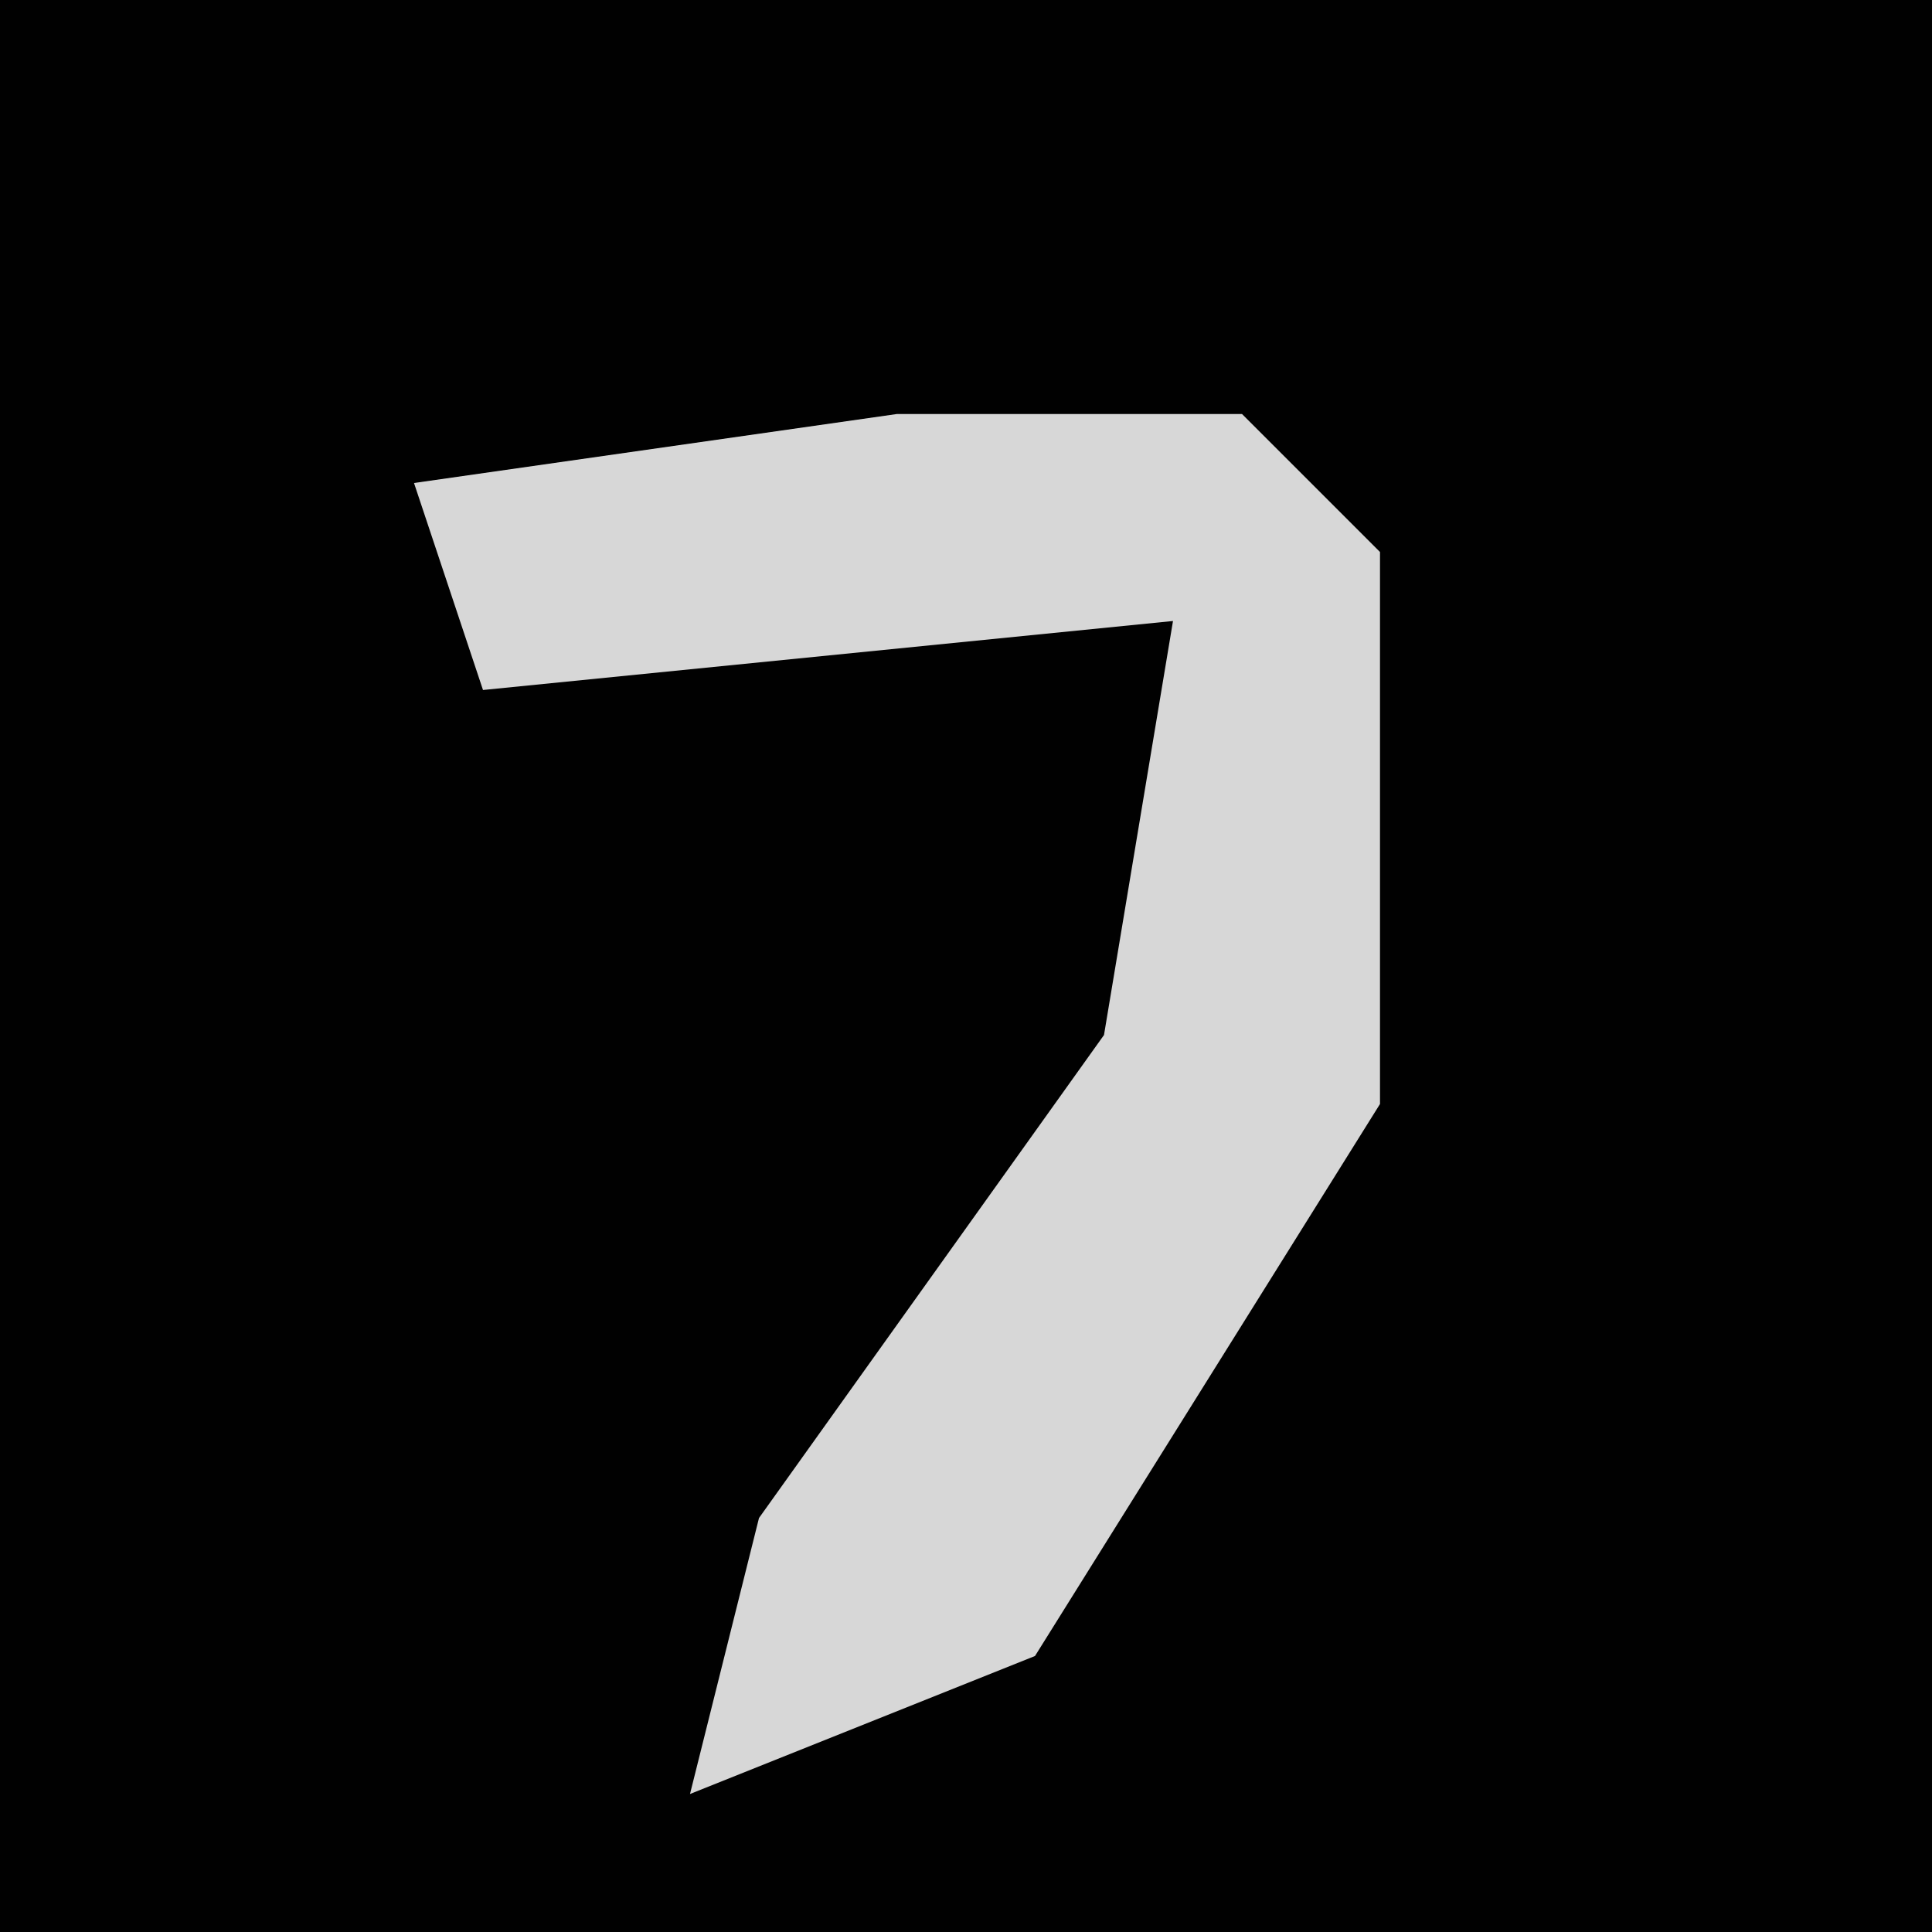 <?xml version="1.0" encoding="UTF-8"?>
<svg version="1.1" xmlns="http://www.w3.org/2000/svg" width="28" height="28">
<path d="M0,0 L28,0 L28,28 L0,28 Z " fill="#010101" transform="translate(0,0)"/>
<path d="M0,0 L5,0 L7,2 L7,10 L2,18 L-3,20 L-2,16 L3,9 L4,3 L-6,4 L-7,1 Z " fill="#D7D7D7" transform="translate(13,6)"/>
</svg>
